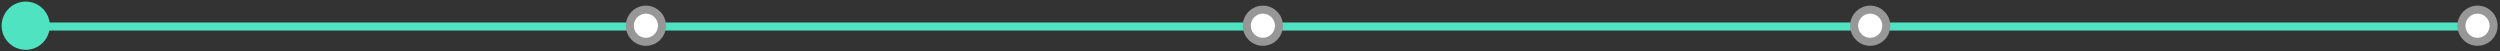 <?xml version="1.0" encoding="UTF-8"?>
<svg width="778px" height="16px" viewBox="0 0 778 16" version="1.1" xmlns="http://www.w3.org/2000/svg" xmlns:xlink="http://www.w3.org/1999/xlink">
    <rect x="0" y="0" width="778" height="16" fill="#333333" stroke="none"/>
    <!-- Generator: Sketch 41.2 (35397) - http://www.bohemiancoding.com/sketch -->
    <title>Line_1_Selected</title>
    <desc>Created with Sketch.</desc>
    <defs></defs>
    <g id="Dev-Center---Home" stroke="none" stroke-width="1" fill="none" fill-rule="evenodd">
        <g id="Line_1_Selected" transform="translate(2, 2)">
            <path d="M6.506,6.25 L771.506,6.25" id="Line" stroke="#50E3C2" stroke-width="2.5" stroke-linecap="square"></path>
            <circle id="Oval-4-Copy" stroke="#979797" stroke-width="2.5" fill="#FFFFFF" fill-rule="evenodd" cx="199.006" cy="6" r="5"></circle>
            <circle id="Oval-4-Copy-2" stroke="#979797" stroke-width="2.5" fill="#FFFFFF" fill-rule="evenodd" cx="391.006" cy="6" r="5"></circle>
            <circle id="Oval-4-Copy-3" stroke="#979797" stroke-width="2.5" fill="#FFFFFF" fill-rule="evenodd" cx="580.006" cy="6" r="5"></circle>
            <circle id="Oval-4-Copy-4" stroke="#979797" stroke-width="2.5" fill="#FFFFFF" fill-rule="evenodd" cx="769.006" cy="6" r="5"></circle>
            <circle id="Oval-4-Copy" stroke="#50E3C2" stroke-width="3" fill="#50E3C2" fill-rule="evenodd" cx="6.006" cy="6" r="6"></circle>
        </g>
    </g>
</svg>